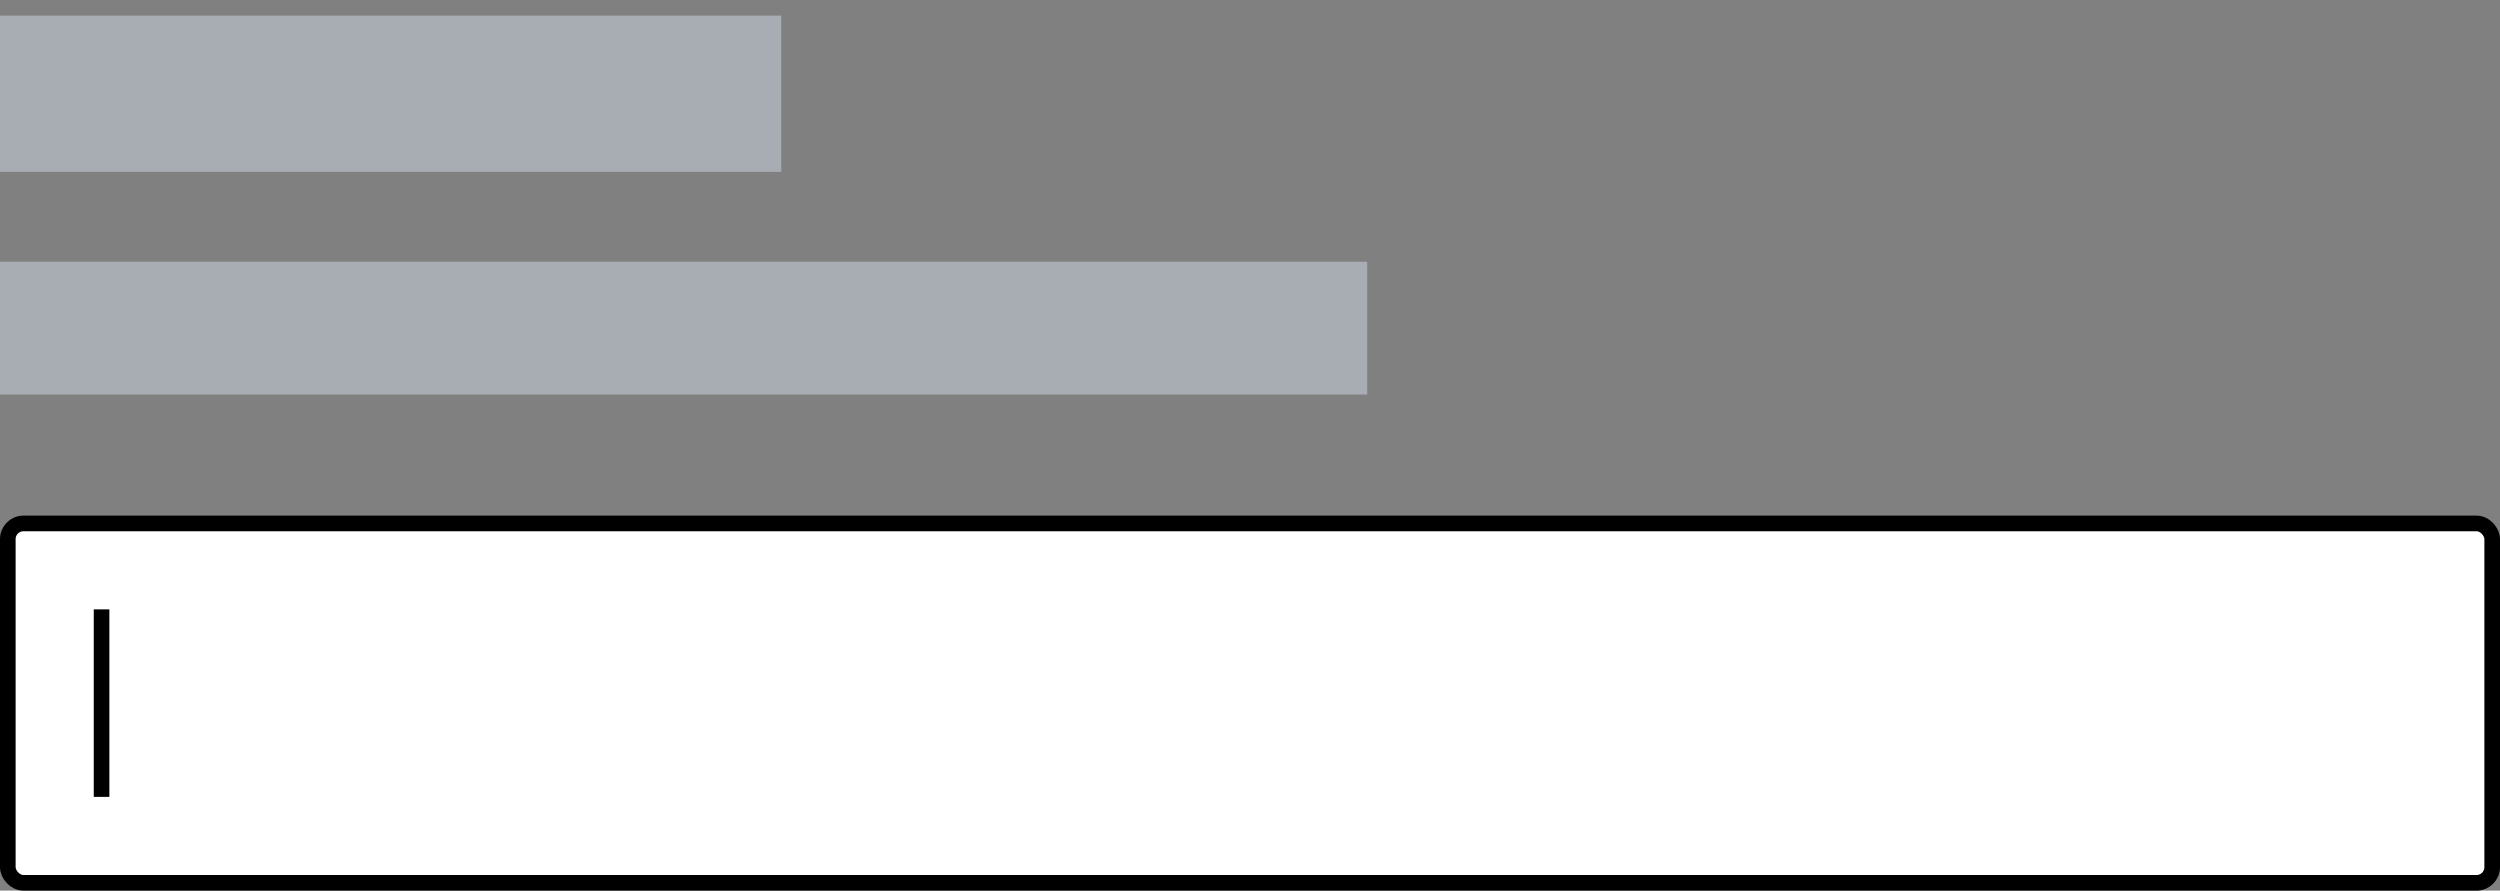 <svg width="320" height="114" viewBox="0 0 320 114" fill="none" xmlns="http://www.w3.org/2000/svg">
<rect x="0" y="0" width="320" height="114" fill="#808080" stroke="none"/>
<rect y="2" width="100" height="20" fill="#A8ADB4"/>
<rect y="33.5" width="175" height="17" fill="#A8ADB4"/>
<rect x="1" y="67" width="318" height="46" rx="2" fill="white"/>
<rect x="12" y="78" width="2" height="24" fill="black"/>
<rect x="1" y="67" width="318" height="46" rx="2" stroke="black" stroke-width="2"/>
</svg>
